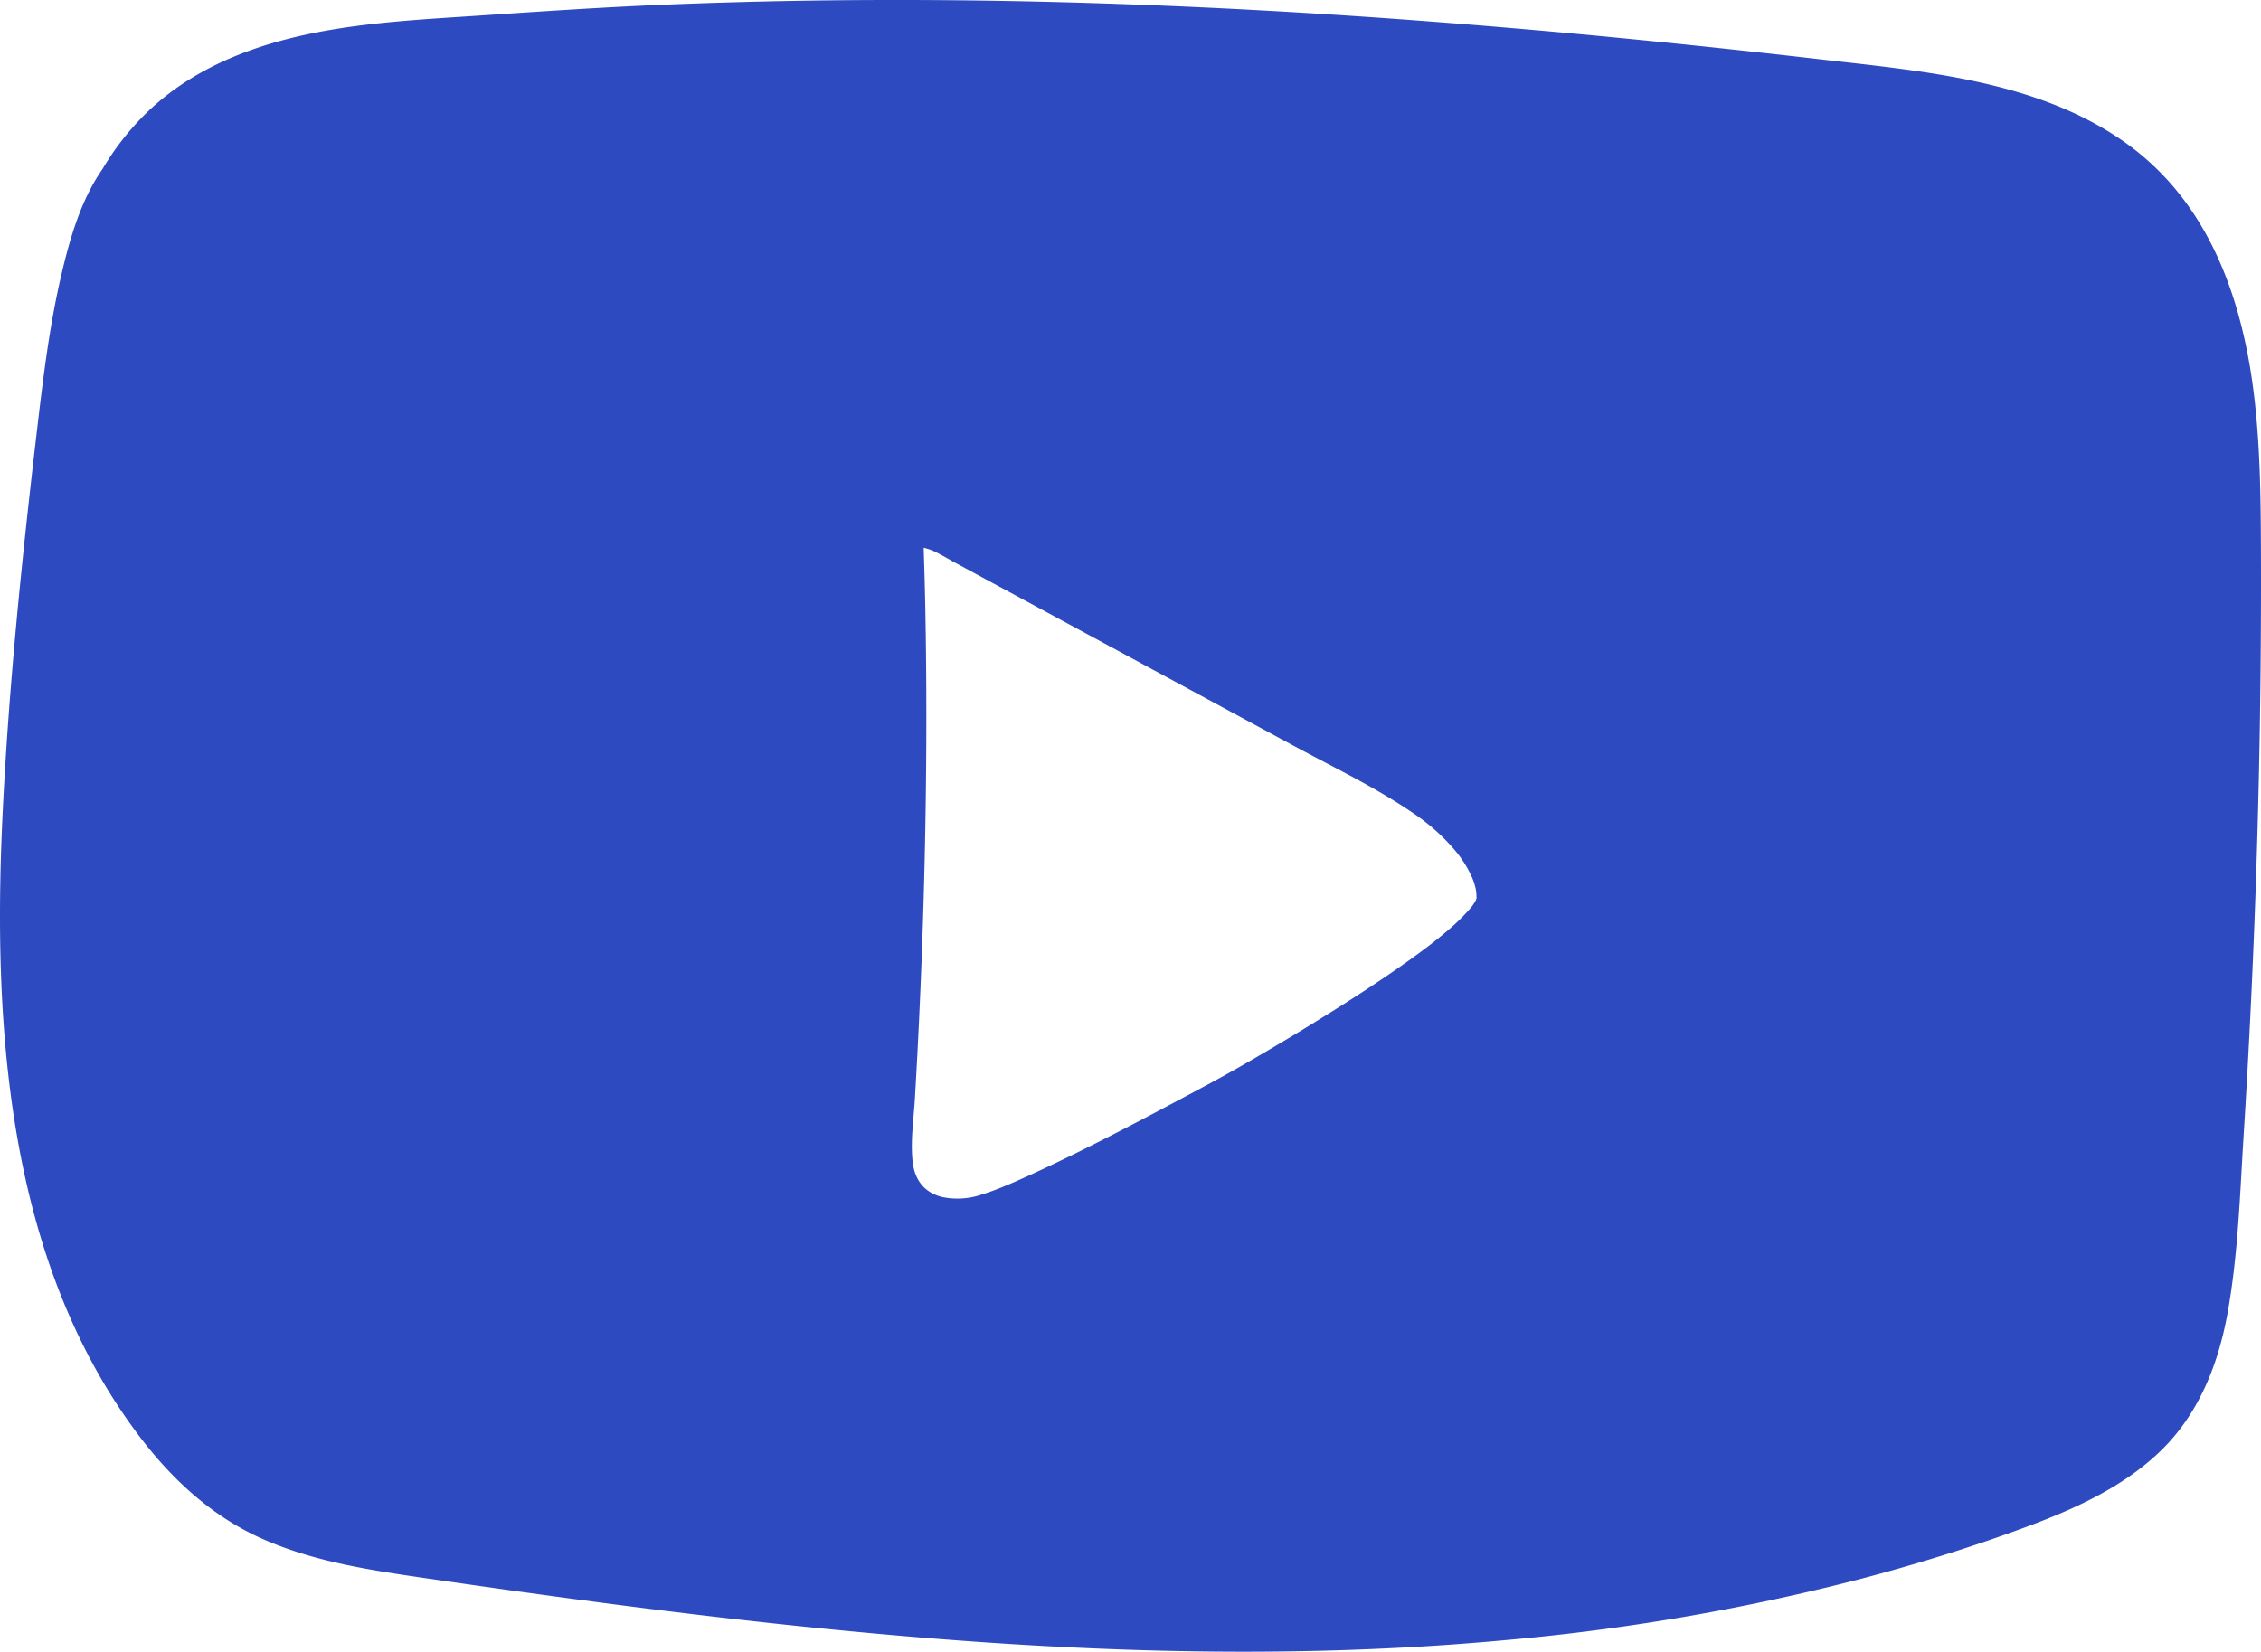 <svg id="Layer_1" data-name="Layer 1" xmlns="http://www.w3.org/2000/svg" width="615.118" height="449.444" viewBox="0 0 615.118 449.444"><defs><style>.cls-1{fill:#2e4ac0;}</style></defs><path id="YouTube" class="cls-1" d="M1341.228,401.159c-3.27-26.625-12.643-52.74-35.443-68.674-23.827-16.652-54.589-19.104-82.589-22.342-34.903-4.036-69.873-7.518-104.906-10.204-70.192-5.382-140.695-7.575-211.054-4.588-16.455.699-32.872,1.831-49.303,2.932-10.7.717-21.42,1.31-32.063,2.678-21.06,2.705-42.282,8.612-57.944,23.743A73.735,73.735,0,0,0,755.98,339.952c-5.844,8.322-8.853,18.755-11.139,28.445-3.494,14.807-5.233,29.982-7,45.071-3.905,33.353-7.32,66.865-9,100.412-2.904,57.953.737,122.752,37.094,170.9,8.929,11.825,19.941,21.974,33.61,28.012,14.238,6.288,29.674,8.533,44.955,10.758,32.319,4.704,64.692,9.089,97.17,12.547,65.155,6.938,131.051,10.252,196.415,4.167a594.992,594.992,0,0,0,94.949-16.297c15.522-4.046,30.895-8.771,45.941-14.341,13.152-4.869,26.369-10.758,36.635-20.568,10.538-10.07,15.944-23.721,18.483-37.838,2.862-15.915,3.352-32.318,4.364-48.426q3.339-53.152,4.314-106.417.484-26.473.385-52.953C1343.103,429.318,1342.95,415.179,1341.228,401.159ZM1004.984,615.23q-.958.422-1.919.834c-.165.071-.33.141-.495.211l-.024.01q-.572.239-1.147.474a71.065,71.065,0,0,1-6.693,2.44,20.373,20.373,0,0,1-10.197.556c-4.842-1.109-7.563-4.559-8.138-9.444-.668-5.676.247-11.637.583-17.313q.559-9.433,1.015-18.872.936-19.325,1.458-38.666c.702-25.93.868-51.879.327-77.813-.102-4.862-.25-9.722-.405-14.582a18.503,18.503,0,0,1,2.304.713c2.271,1.016,4.422,2.358,6.608,3.54l18.554,10.035q18.259,9.876,36.519,19.752l36.813,19.911c10.77,5.825,22.021,11.203,32.157,18.11a55.334,55.334,0,0,1,11.776,10.499,31.097,31.097,0,0,1,4.418,7.071,15.931,15.931,0,0,1,1.131,3.687c.113.666.067,1.326.138,1.99-.051.169-.112.356-.146.469-.067.132-.131.266-.201.393-.172.314-.363.617-.562.915-.123.185-.259.361-.382.546-.022.032-.028.042-.043.067-.012.013-.015.015-.029.032a57.016,57.016,0,0,1-4.733,4.871c-1.02.923-2.064,1.818-3.124,2.694-1.028.851-2.588,2.091-3.316,2.653.163-.126-.604.461-.756.577q-.435.33-.871.657-1.019.764-2.047,1.516-2.131,1.56-4.295,3.074c-5.843,4.098-11.822,8-17.858,11.804q-13.212,8.326-26.785,16.068c-5.192,2.962-10.485,5.755-15.758,8.568-12.919,6.893-25.917,13.694-39.212,19.841Q1007.326,614.195,1004.984,615.23Z" transform="translate(-728.055 -294.008)"/></svg>